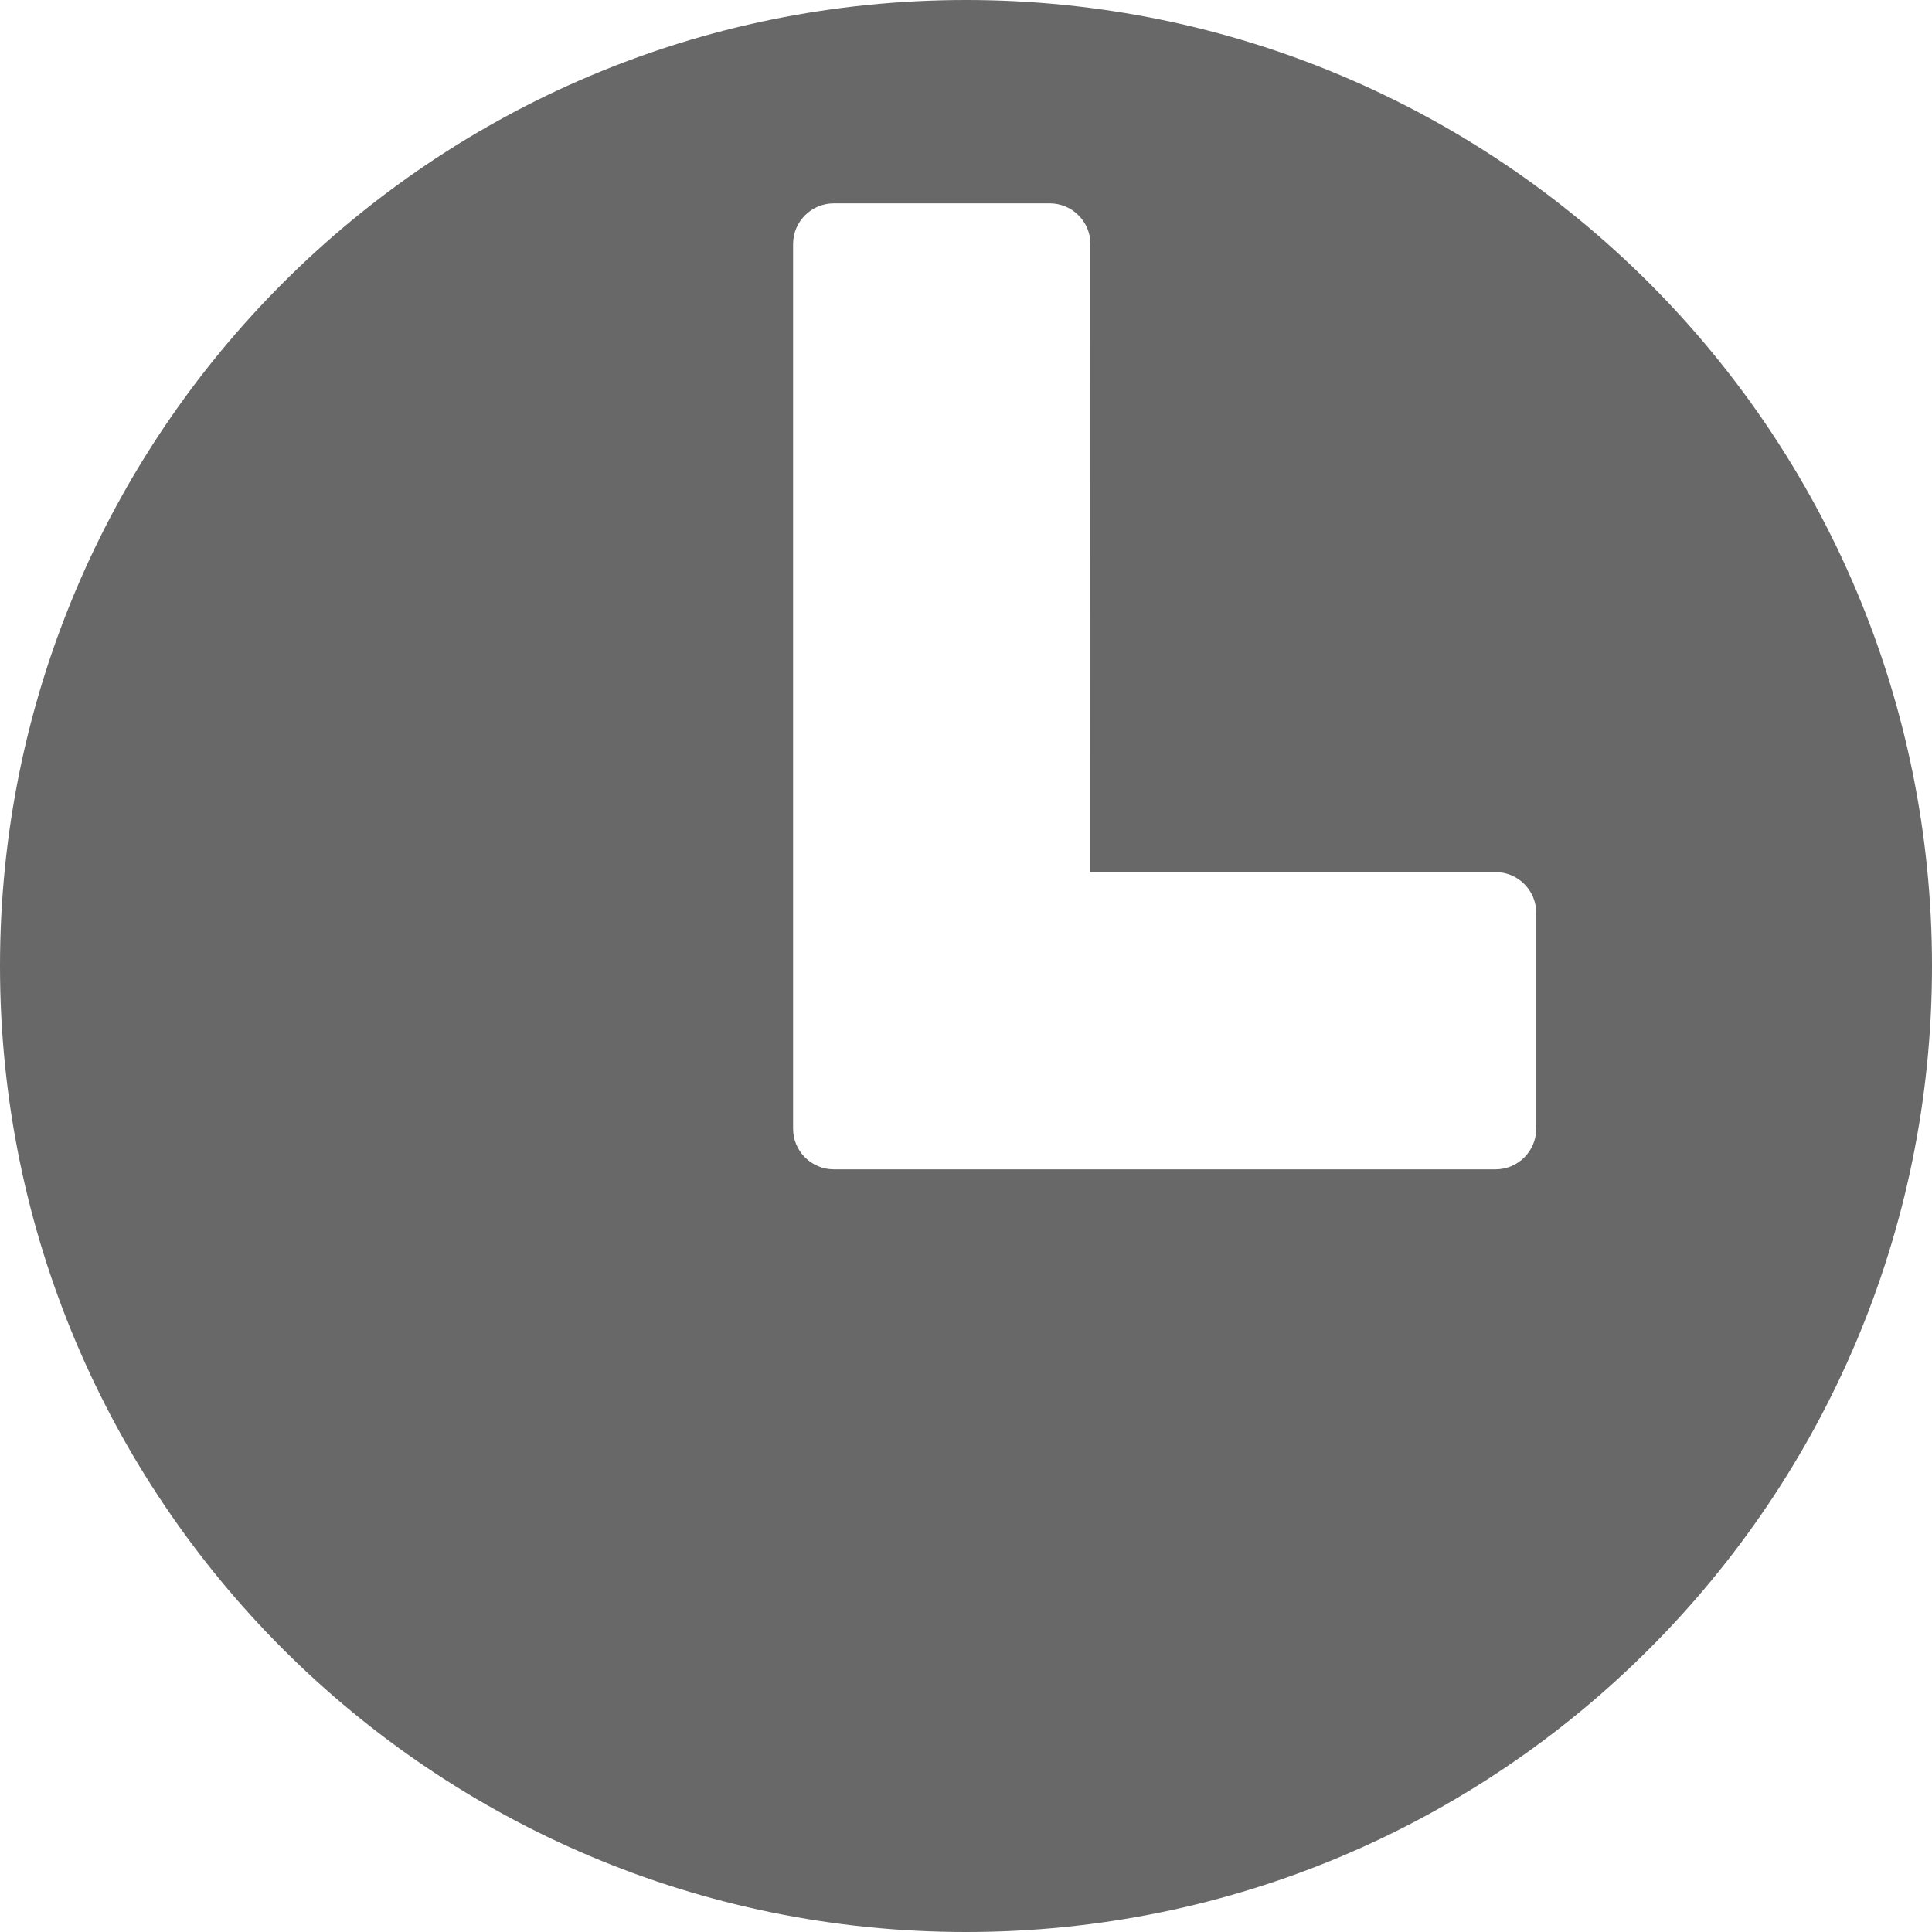 <svg width="20" height="20" viewBox="0 0 20 20" fill="none" xmlns="http://www.w3.org/2000/svg">
<path d="M10 0C15.523 0 20 4.477 20 10C20 15.523 15.523 20 10 20C4.477 20 0 15.523 0 10C0 4.477 4.477 0 10 0ZM10.866 2.105H8.632C8.399 2.105 8.21 2.294 8.21 2.526V11.684C8.21 11.917 8.399 12.105 8.632 12.105H15.482C15.714 12.105 15.903 11.917 15.903 11.684V9.449C15.903 9.217 15.714 9.028 15.482 9.028L11.287 9.028L11.288 2.526C11.288 2.294 11.099 2.105 10.867 2.105L10.866 2.105Z" fill="#686868"/>
</svg>
